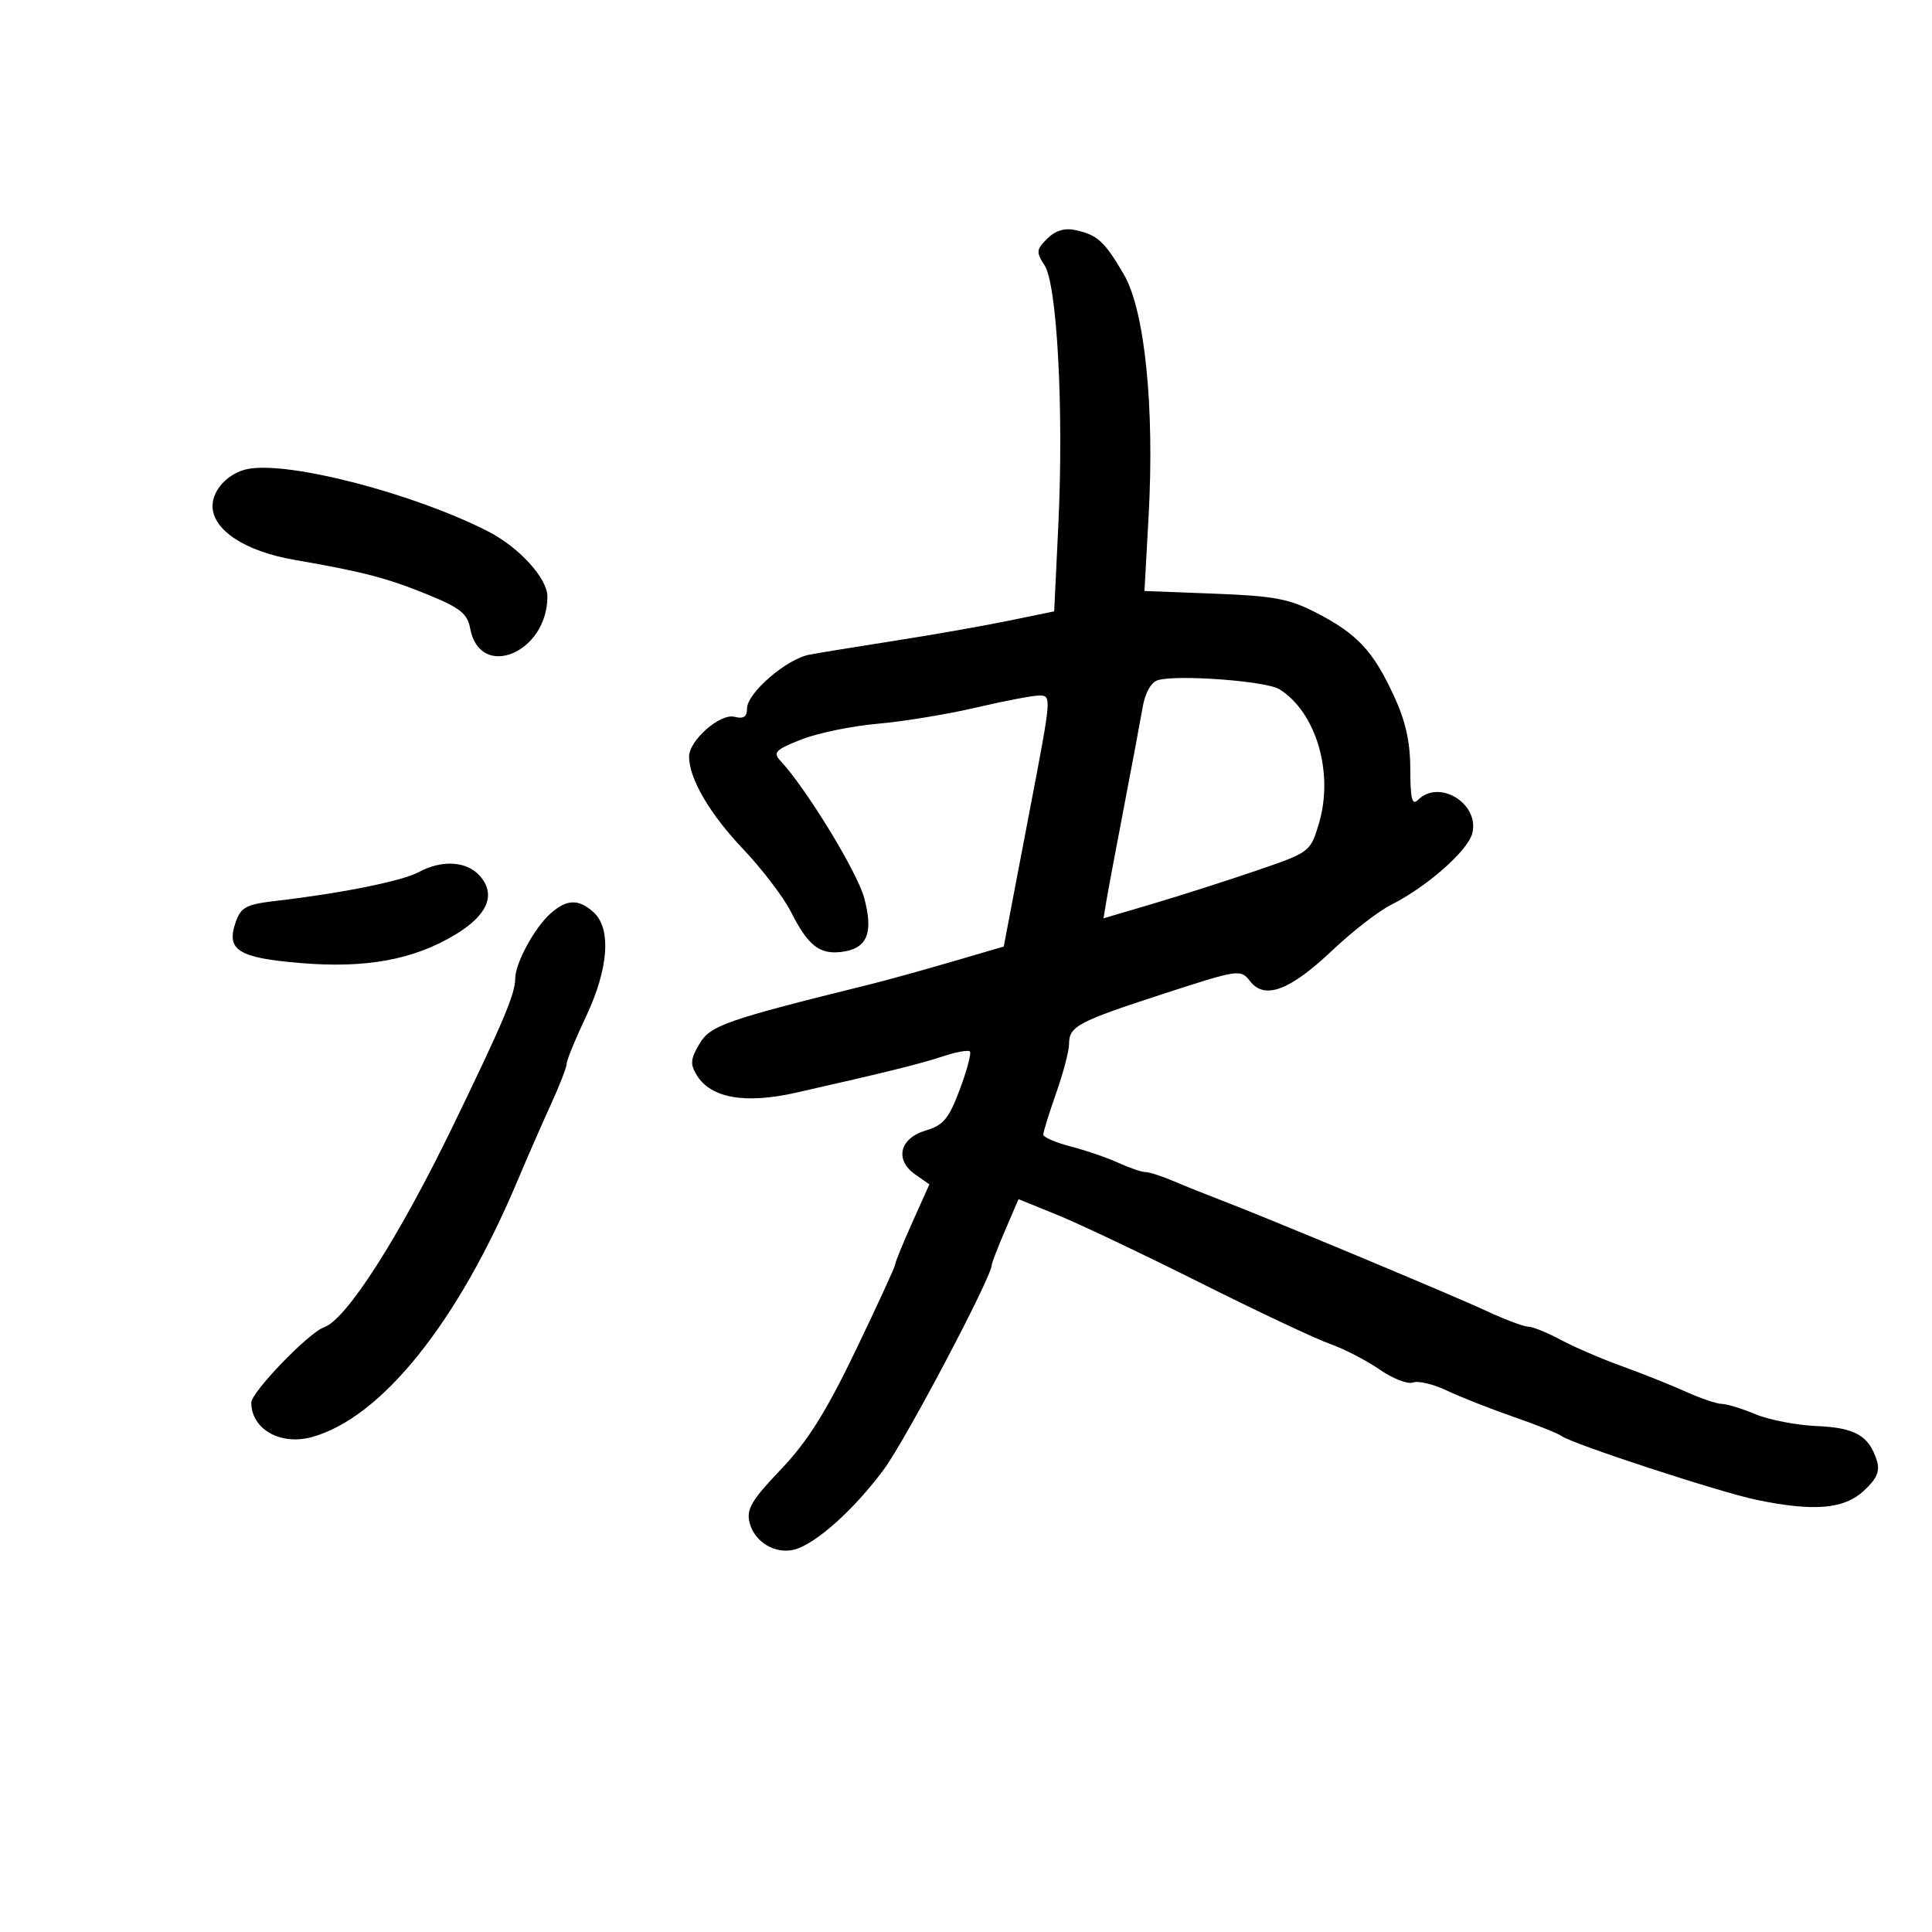 <svg xmlns="http://www.w3.org/2000/svg" width="300" height="300" viewBox="0 0 300 300" version="1.1">
	<path d="M 162.612 37.055 C 160.905 38.750, 160.866 39.149, 162.206 41.215 C 164.155 44.221, 165.189 63.743, 164.339 81.474 L 163.693 94.932 156.597 96.389 C 152.693 97.190, 144.775 98.584, 139 99.485 C 133.225 100.387, 127.229 101.365, 125.676 101.658 C 122.125 102.329, 116 107.616, 116 110.010 C 116 111.303, 115.450 111.669, 114.056 111.305 C 111.838 110.724, 107 114.963, 107 117.487 C 107 120.892, 110.173 126.332, 115.341 131.787 C 118.318 134.929, 121.676 139.330, 122.804 141.567 C 125.431 146.779, 127.227 148.222, 130.589 147.822 C 134.652 147.339, 135.672 144.962, 134.192 139.428 C 133.111 135.386, 125.141 122.352, 121.146 118.093 C 119.987 116.857, 120.458 116.389, 124.429 114.829 C 126.979 113.827, 132.313 112.726, 136.282 112.382 C 140.252 112.038, 147.100 110.914, 151.500 109.885 C 155.900 108.856, 160.308 108.011, 161.295 108.007 C 163.315 107.999, 163.320 107.931, 159.959 125.500 C 158.906 131, 157.554 138.083, 156.954 141.239 L 155.863 146.978 147.681 149.371 C 143.182 150.686, 137.475 152.264, 135 152.875 C 112.705 158.388, 110.296 159.229, 108.605 162.092 C 107.207 164.457, 107.144 165.260, 108.217 166.991 C 110.409 170.527, 115.728 171.454, 123.607 169.672 C 137.572 166.513, 142.819 165.215, 146.434 164.022 C 148.469 163.350, 150.345 163.011, 150.602 163.269 C 150.860 163.526, 150.157 166.177, 149.041 169.160 C 147.340 173.706, 146.486 174.738, 143.756 175.541 C 139.696 176.737, 138.879 180.101, 142.100 182.358 L 144.314 183.908 141.657 189.829 C 140.196 193.086, 139 196.020, 139 196.349 C 139 196.679, 136.243 202.678, 132.874 209.680 C 128.255 219.281, 125.398 223.828, 121.257 228.170 C 116.697 232.950, 115.872 234.353, 116.394 236.435 C 117.148 239.439, 120.369 241.379, 123.343 240.619 C 126.631 239.779, 132.651 234.387, 137.243 228.171 C 140.661 223.545, 154 198.268, 154 196.418 C 154 196.117, 154.936 193.696, 156.079 191.038 L 158.158 186.204 164.227 188.670 C 167.565 190.027, 177.542 194.765, 186.398 199.200 C 195.254 203.635, 204.300 207.898, 206.500 208.673 C 208.700 209.448, 212.175 211.241, 214.223 212.658 C 216.271 214.075, 218.602 214.983, 219.405 214.675 C 220.207 214.367, 222.581 214.932, 224.682 215.931 C 226.782 216.929, 231.425 218.760, 235 219.999 C 238.575 221.239, 241.950 222.587, 242.500 222.995 C 244.154 224.222, 267.108 231.730, 272.799 232.906 C 281.672 234.738, 286.341 234.340, 289.418 231.489 C 291.452 229.603, 291.954 228.431, 291.432 226.785 C 290.205 222.920, 288.062 221.690, 282.118 221.440 C 278.981 221.308, 274.691 220.480, 272.585 219.600 C 270.479 218.720, 268.131 218, 267.367 218 C 266.603 218, 264.071 217.140, 261.739 216.089 C 259.408 215.038, 254.946 213.257, 251.825 212.131 C 248.703 211.005, 244.435 209.165, 242.340 208.042 C 240.244 206.919, 237.970 206, 237.287 206 C 236.604 206, 233.672 204.896, 230.772 203.547 C 225.367 201.032, 196.672 189.057, 189.500 186.323 C 187.300 185.484, 184.022 184.169, 182.216 183.399 C 180.410 182.630, 178.453 182, 177.867 182 C 177.281 182, 175.384 181.351, 173.651 180.559 C 171.918 179.766, 168.588 178.624, 166.250 178.020 C 163.912 177.417, 162 176.587, 162 176.177 C 162 175.766, 162.900 172.870, 164 169.740 C 165.100 166.611, 166 163.194, 166 162.147 C 166 159.360, 167.284 158.673, 180.559 154.351 C 192.376 150.505, 192.648 150.465, 194.120 152.369 C 196.374 155.282, 200.291 153.811, 206.878 147.576 C 209.970 144.650, 214.075 141.467, 216 140.503 C 221.541 137.729, 227.938 132.097, 228.616 129.395 C 229.769 124.800, 223.481 120.919, 220.200 124.200 C 219.267 125.133, 218.998 124.078, 218.990 119.450 C 218.983 115.185, 218.257 111.943, 216.424 108 C 213.203 101.069, 210.777 98.466, 204.500 95.202 C 200.236 92.985, 197.897 92.541, 188.606 92.186 L 177.713 91.769 178.355 80.134 C 179.294 63.119, 177.754 48.143, 174.493 42.578 C 171.496 37.464, 170.416 36.477, 167 35.728 C 165.331 35.362, 163.872 35.803, 162.612 37.055 M 38.500 72.821 C 35.511 73.397, 33 76.020, 33 78.566 C 33 82.285, 38.032 85.604, 45.675 86.926 C 56.387 88.780, 60.064 89.740, 66.500 92.364 C 71.426 94.372, 72.589 95.300, 73 97.548 C 74.494 105.727, 85 101.418, 85 92.627 C 85 89.795, 80.572 84.946, 75.743 82.490 C 64.147 76.591, 44.884 71.590, 38.500 72.821 M 179.783 105.619 C 178.743 105.931, 177.815 107.587, 177.431 109.817 C 177.082 111.843, 175.760 118.900, 174.493 125.500 C 173.227 132.100, 172.002 138.647, 171.772 140.049 L 171.354 142.597 178.927 140.359 C 183.092 139.129, 190.316 136.819, 194.980 135.226 C 203.408 132.349, 203.469 132.304, 204.787 127.916 C 207.154 120.035, 204.388 110.597, 198.662 107.021 C 196.616 105.743, 182.795 104.717, 179.783 105.619 M 65 135.431 C 62.463 136.802, 52.978 138.716, 43.020 139.867 C 38.230 140.420, 37.421 140.839, 36.598 143.190 C 35.076 147.538, 36.977 148.735, 46.685 149.544 C 56.824 150.388, 64.186 149.039, 70.661 145.151 C 75.760 142.087, 77.093 138.866, 74.464 135.960 C 72.419 133.700, 68.598 133.487, 65 135.431 M 85.500 141.835 C 83.005 144.042, 80 149.573, 80 151.959 C 80 154.331, 78.108 158.808, 70.318 174.869 C 61.912 192.201, 53.781 204.899, 50.324 206.093 C 47.945 206.915, 39 216.189, 39.015 217.818 C 39.053 221.944, 43.559 224.492, 48.436 223.145 C 59.239 220.162, 71.105 205.355, 80.388 183.274 C 81.827 179.850, 84.129 174.591, 85.503 171.588 C 86.876 168.585, 88 165.690, 88 165.154 C 88 164.618, 89.350 161.327, 90.999 157.840 C 94.505 150.428, 94.958 144.177, 92.171 141.655 C 89.851 139.555, 88.023 139.604, 85.500 141.835" stroke="none" fill="black" fill-rule="evenodd"/>
</svg>